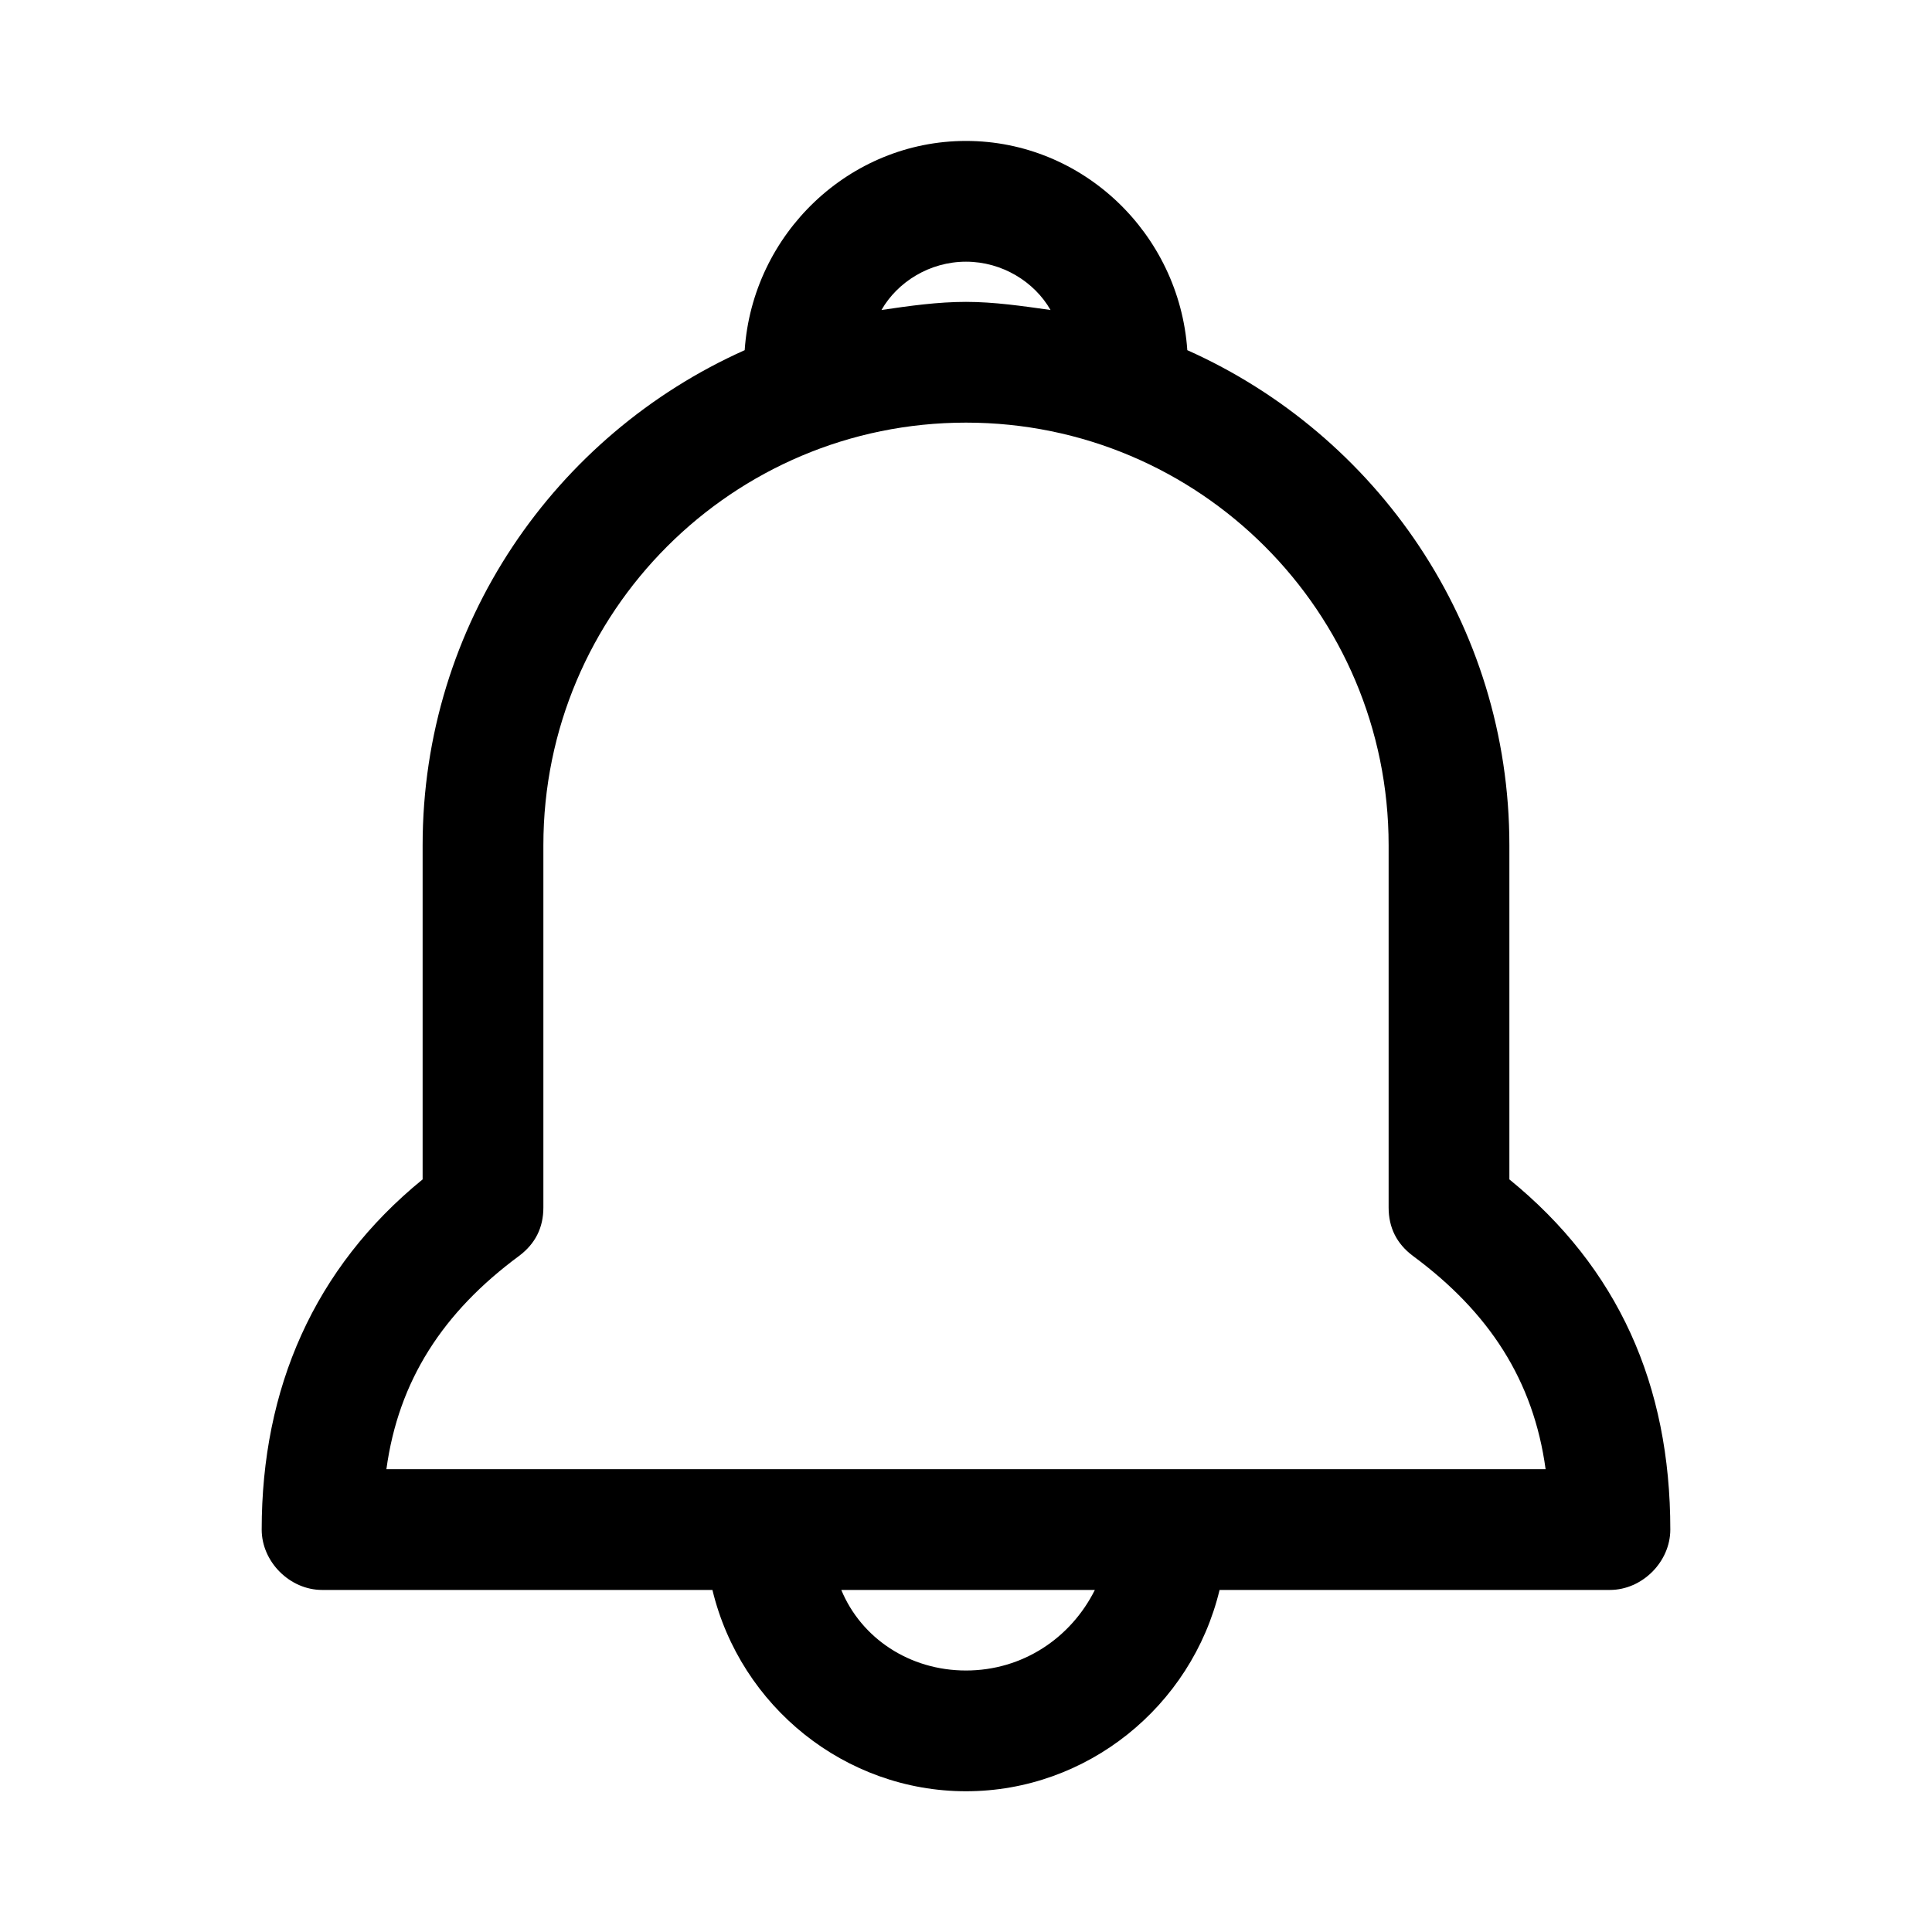 <svg xmlns="http://www.w3.org/2000/svg" viewBox="0 0 1024 1024" version="1.1"><path d="M800 625.1V448c0-117.3-70.4-217.6-170.7-262.4-4.3-61.9-55.5-110.9-117.3-110.9s-113.1 49.1-117.3 110.9c-100.3 44.8-170.7 145.1-170.7 262.4v177.1c-57.6 46.9-85.3 110.9-85.3 185.6 0 17.1 14.9 32 32 32h206.9c14.9 61.9 70.4 106.7 134.4 106.7s119.5-44.8 134.4-106.7H853.3c17.1 0 32-14.9 32-32 0-76.8-27.7-138.7-85.3-185.6zM512 138.7c19.2 0 36.3 10.7 44.8 25.6-14.9-2.1-29.9-4.3-44.8-4.3-14.9 0-29.9 2.1-44.8 4.3 8.5-14.9 25.6-25.6 44.8-25.6z m0 746.7c-29.9 0-55.5-17.1-66.1-42.7h134.4c-12.8 25.6-38.4 42.7-68.3 42.7z m-307.2-106.7c6.4-46.9 29.9-83.2 70.4-113.1 8.5-6.4 12.8-14.9 12.8-25.6v-192c0-123.7 100.3-224 224-224S736 324.3 736 448v192c0 10.7 4.3 19.2 12.8 25.6 40.5 29.9 64 66.1 70.4 113.1H204.8z" p-id="1471"></path></svg>